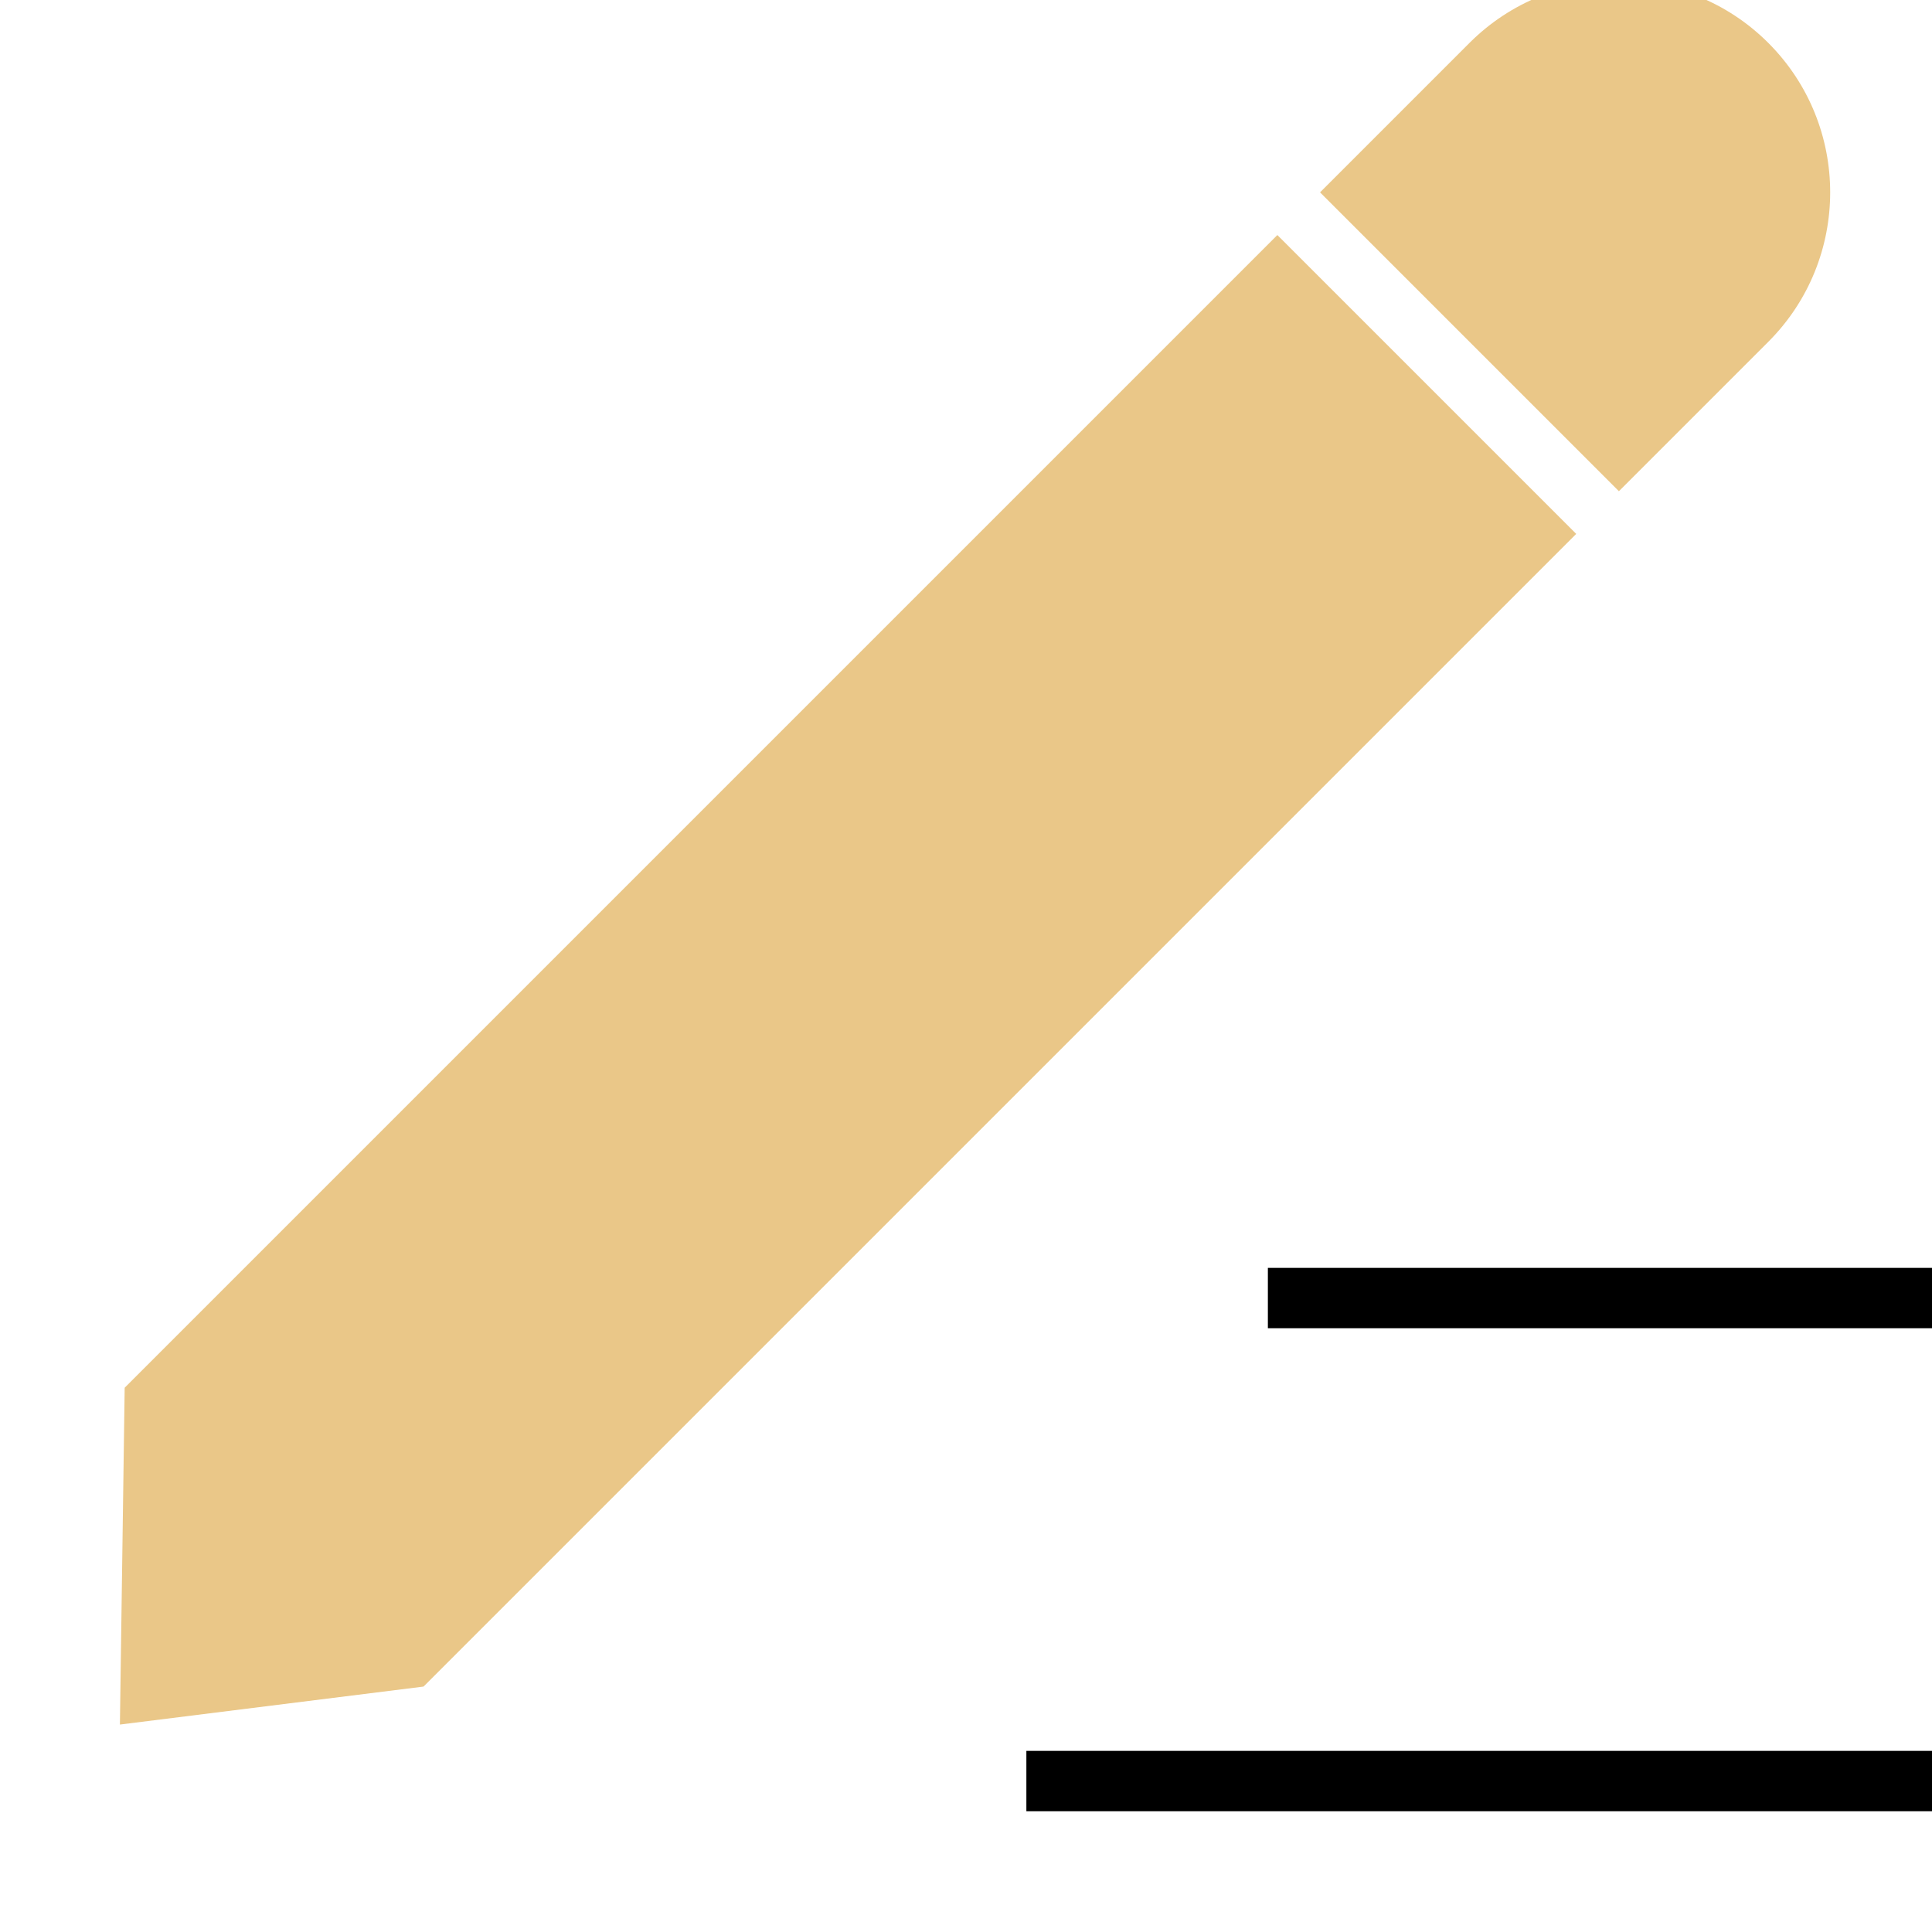 <?xml version="1.0" encoding="UTF-8"?>
<svg width="32px" height="32px" viewBox="0 0 32 32" version="1.1" xmlns="http://www.w3.org/2000/svg" xmlns:xlink="http://www.w3.org/1999/xlink">
    <!-- Generator: Sketch 52.2 (67145) - http://www.bohemiancoding.com/sketch -->
    <title>answer_filled</title>
    <desc>Created with Sketch.</desc>
    <g id="等级中心" stroke="none" stroke-width="1" fill="none" fill-rule="evenodd">
        <g id="切图" transform="translate(-197, -524)">
            <g id="1-填充" transform="translate(197, 523)">
                <rect id="矩形" fill="#000000" x="21" y="22" width="11" height="1"></rect>
                <rect id="矩形-copy-2" fill="#000000" x="17" y="30" width="15" height="1"></rect>
                <path d="M26.814,9.136 L21.864,4.186 L24.339,1.711 C25.706,0.345 27.922,0.345 29.289,1.711 C30.655,3.078 30.655,5.294 29.289,6.661 L26.814,9.136 Z M26.107,9.843 L7.015,28.935 L1.986,29.564 L2.065,23.985 L21.157,4.893 L26.107,9.843 Z" id="矩形-2" fill="#EAC788"></path>
            </g>
        </g>
    </g>
</svg>